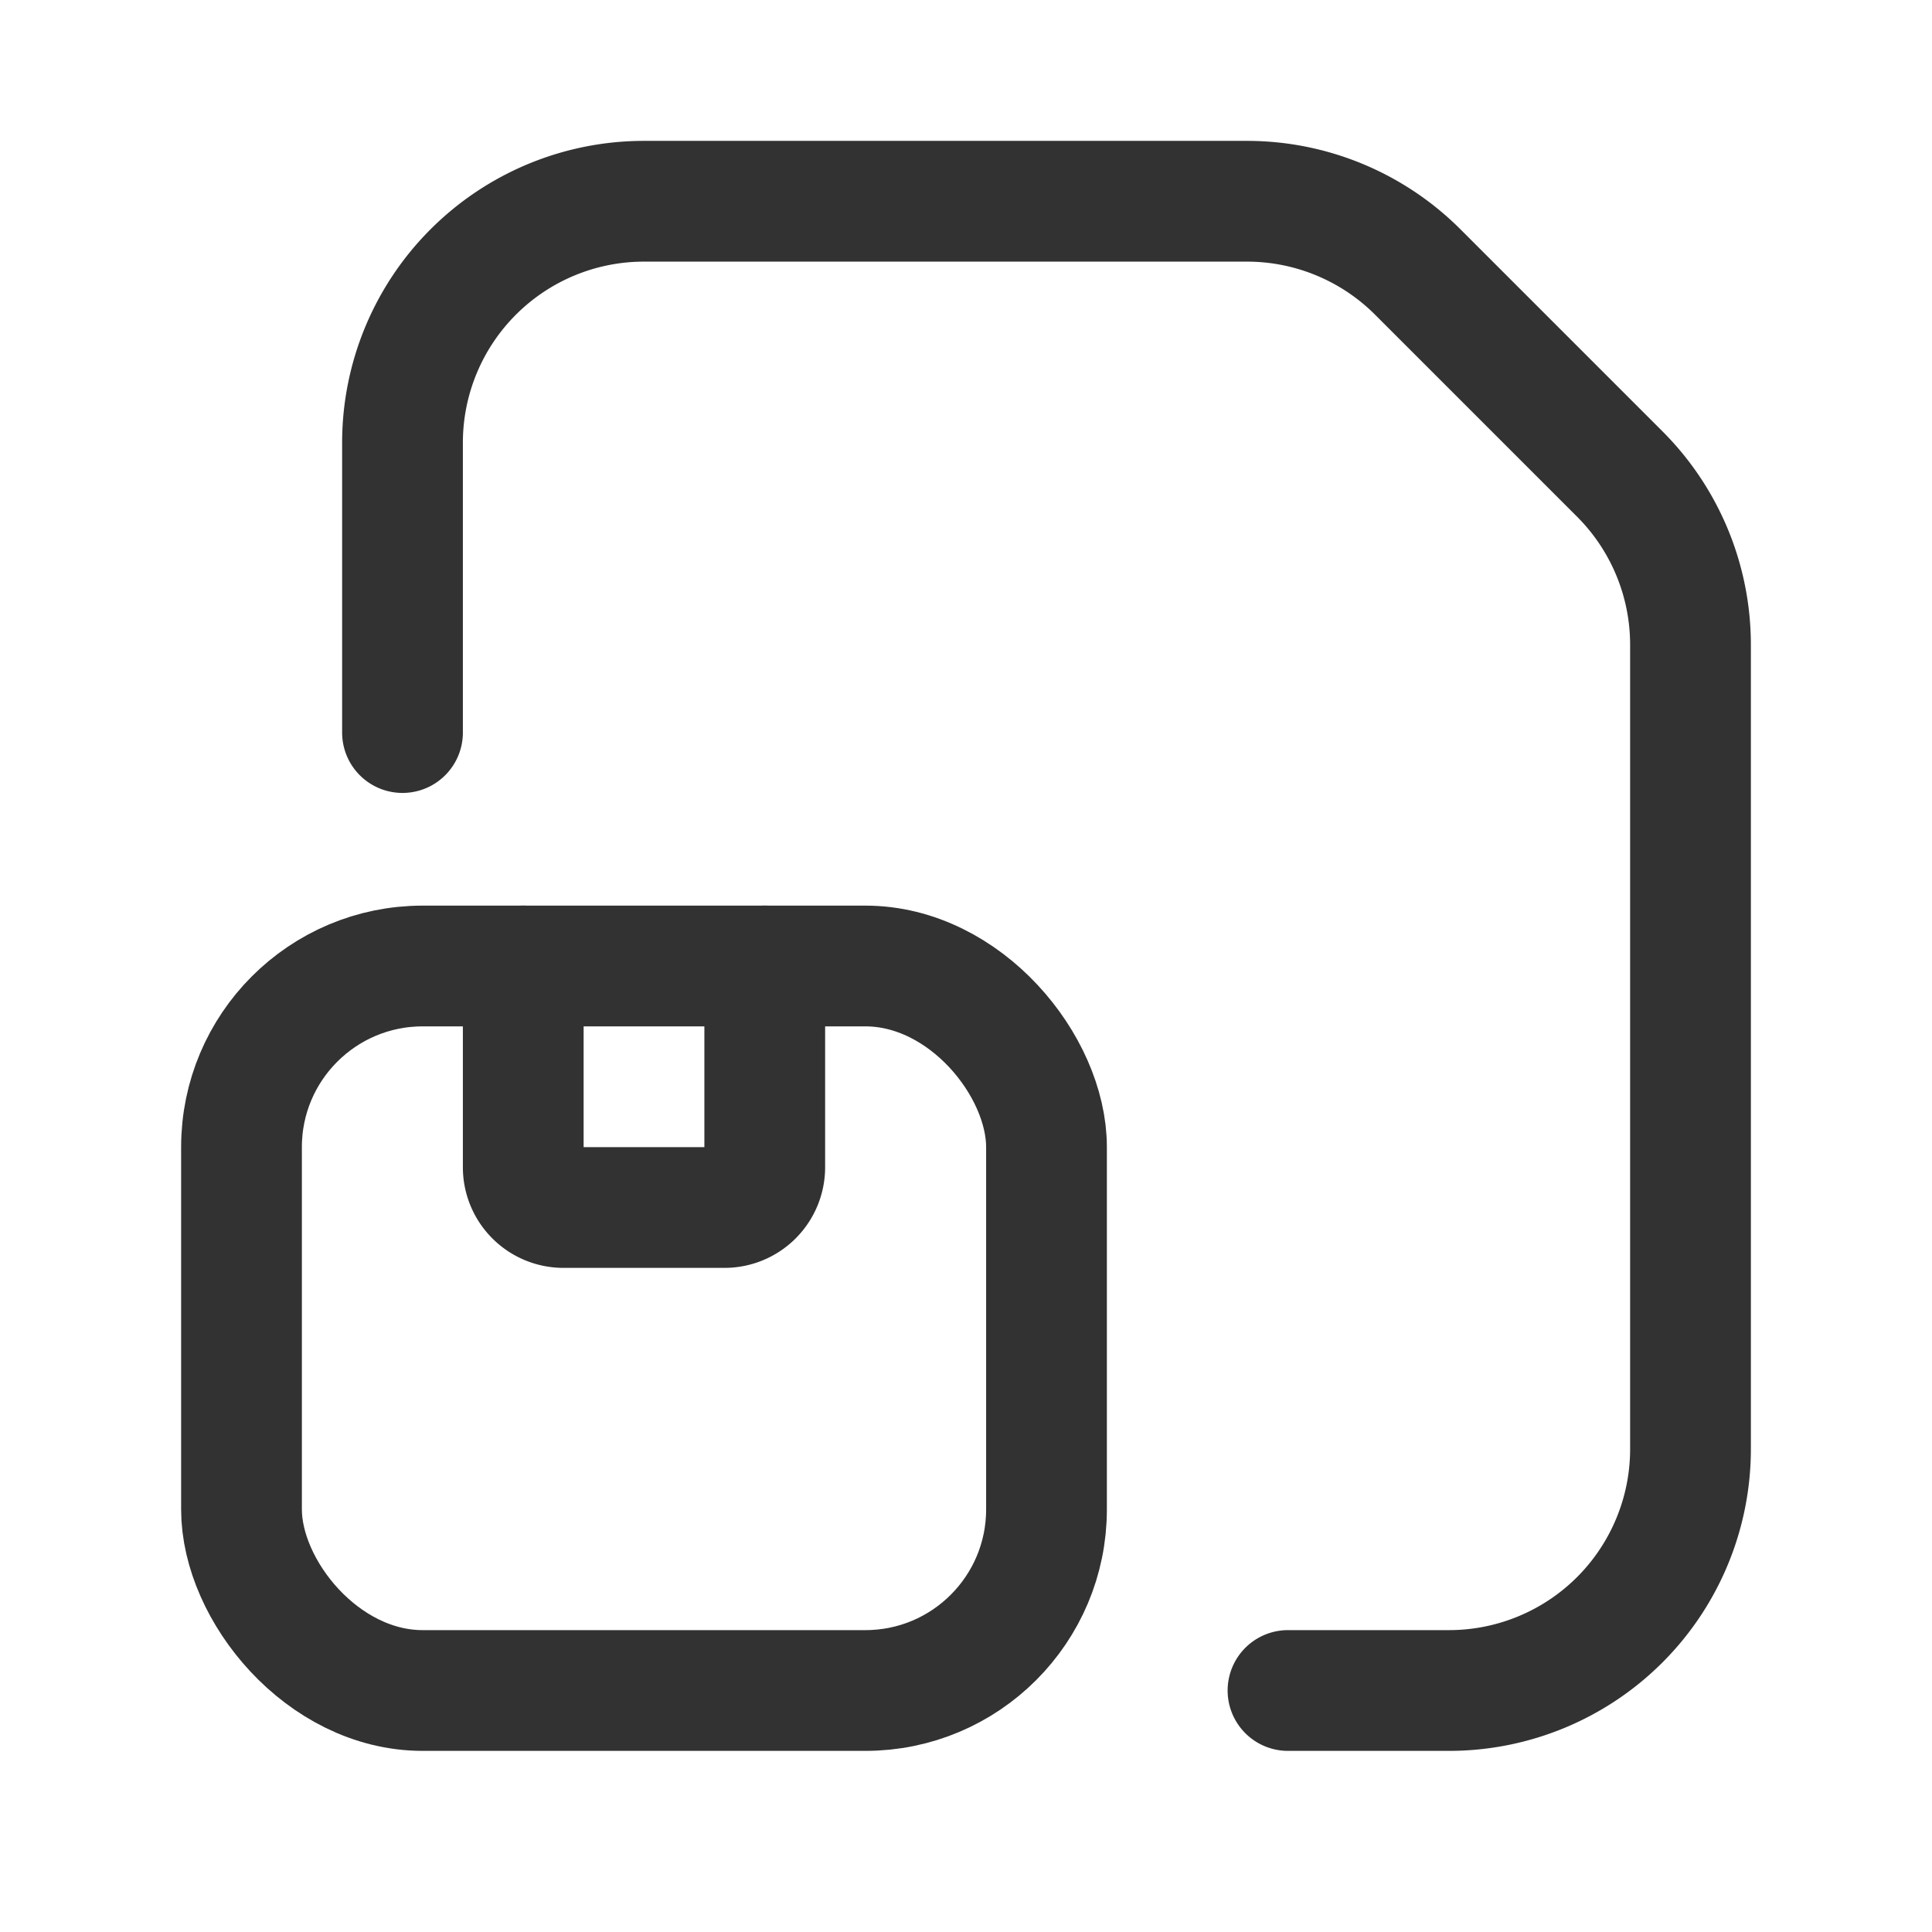 <svg xmlns="http://www.w3.org/2000/svg" viewBox="0 0 24 24"><path d="M16,21h2a3,3,0,0,0,3-3V8.009A3,3,0,0,0,20.121,5.888L17.612,3.379A3,3,0,0,0,15.491,2.5H8a3,3,0,0,0-3,3V9.1" fill="none" stroke="#323232" stroke-linecap="round" stroke-linejoin="round" stroke-width="1.5"/><path d="M9.5,12v2.5A.5.5,0,0,1,9,15H7a.5.5,0,0,1-.5-.5V12" fill="none" stroke="#323232" stroke-linecap="round" stroke-linejoin="round" stroke-width="1.5"/><rect x="3" y="12" width="10" height="9" rx="2.25" stroke-width="1.5" stroke="#323232" stroke-linecap="round" stroke-linejoin="round" fill="none"/></svg>